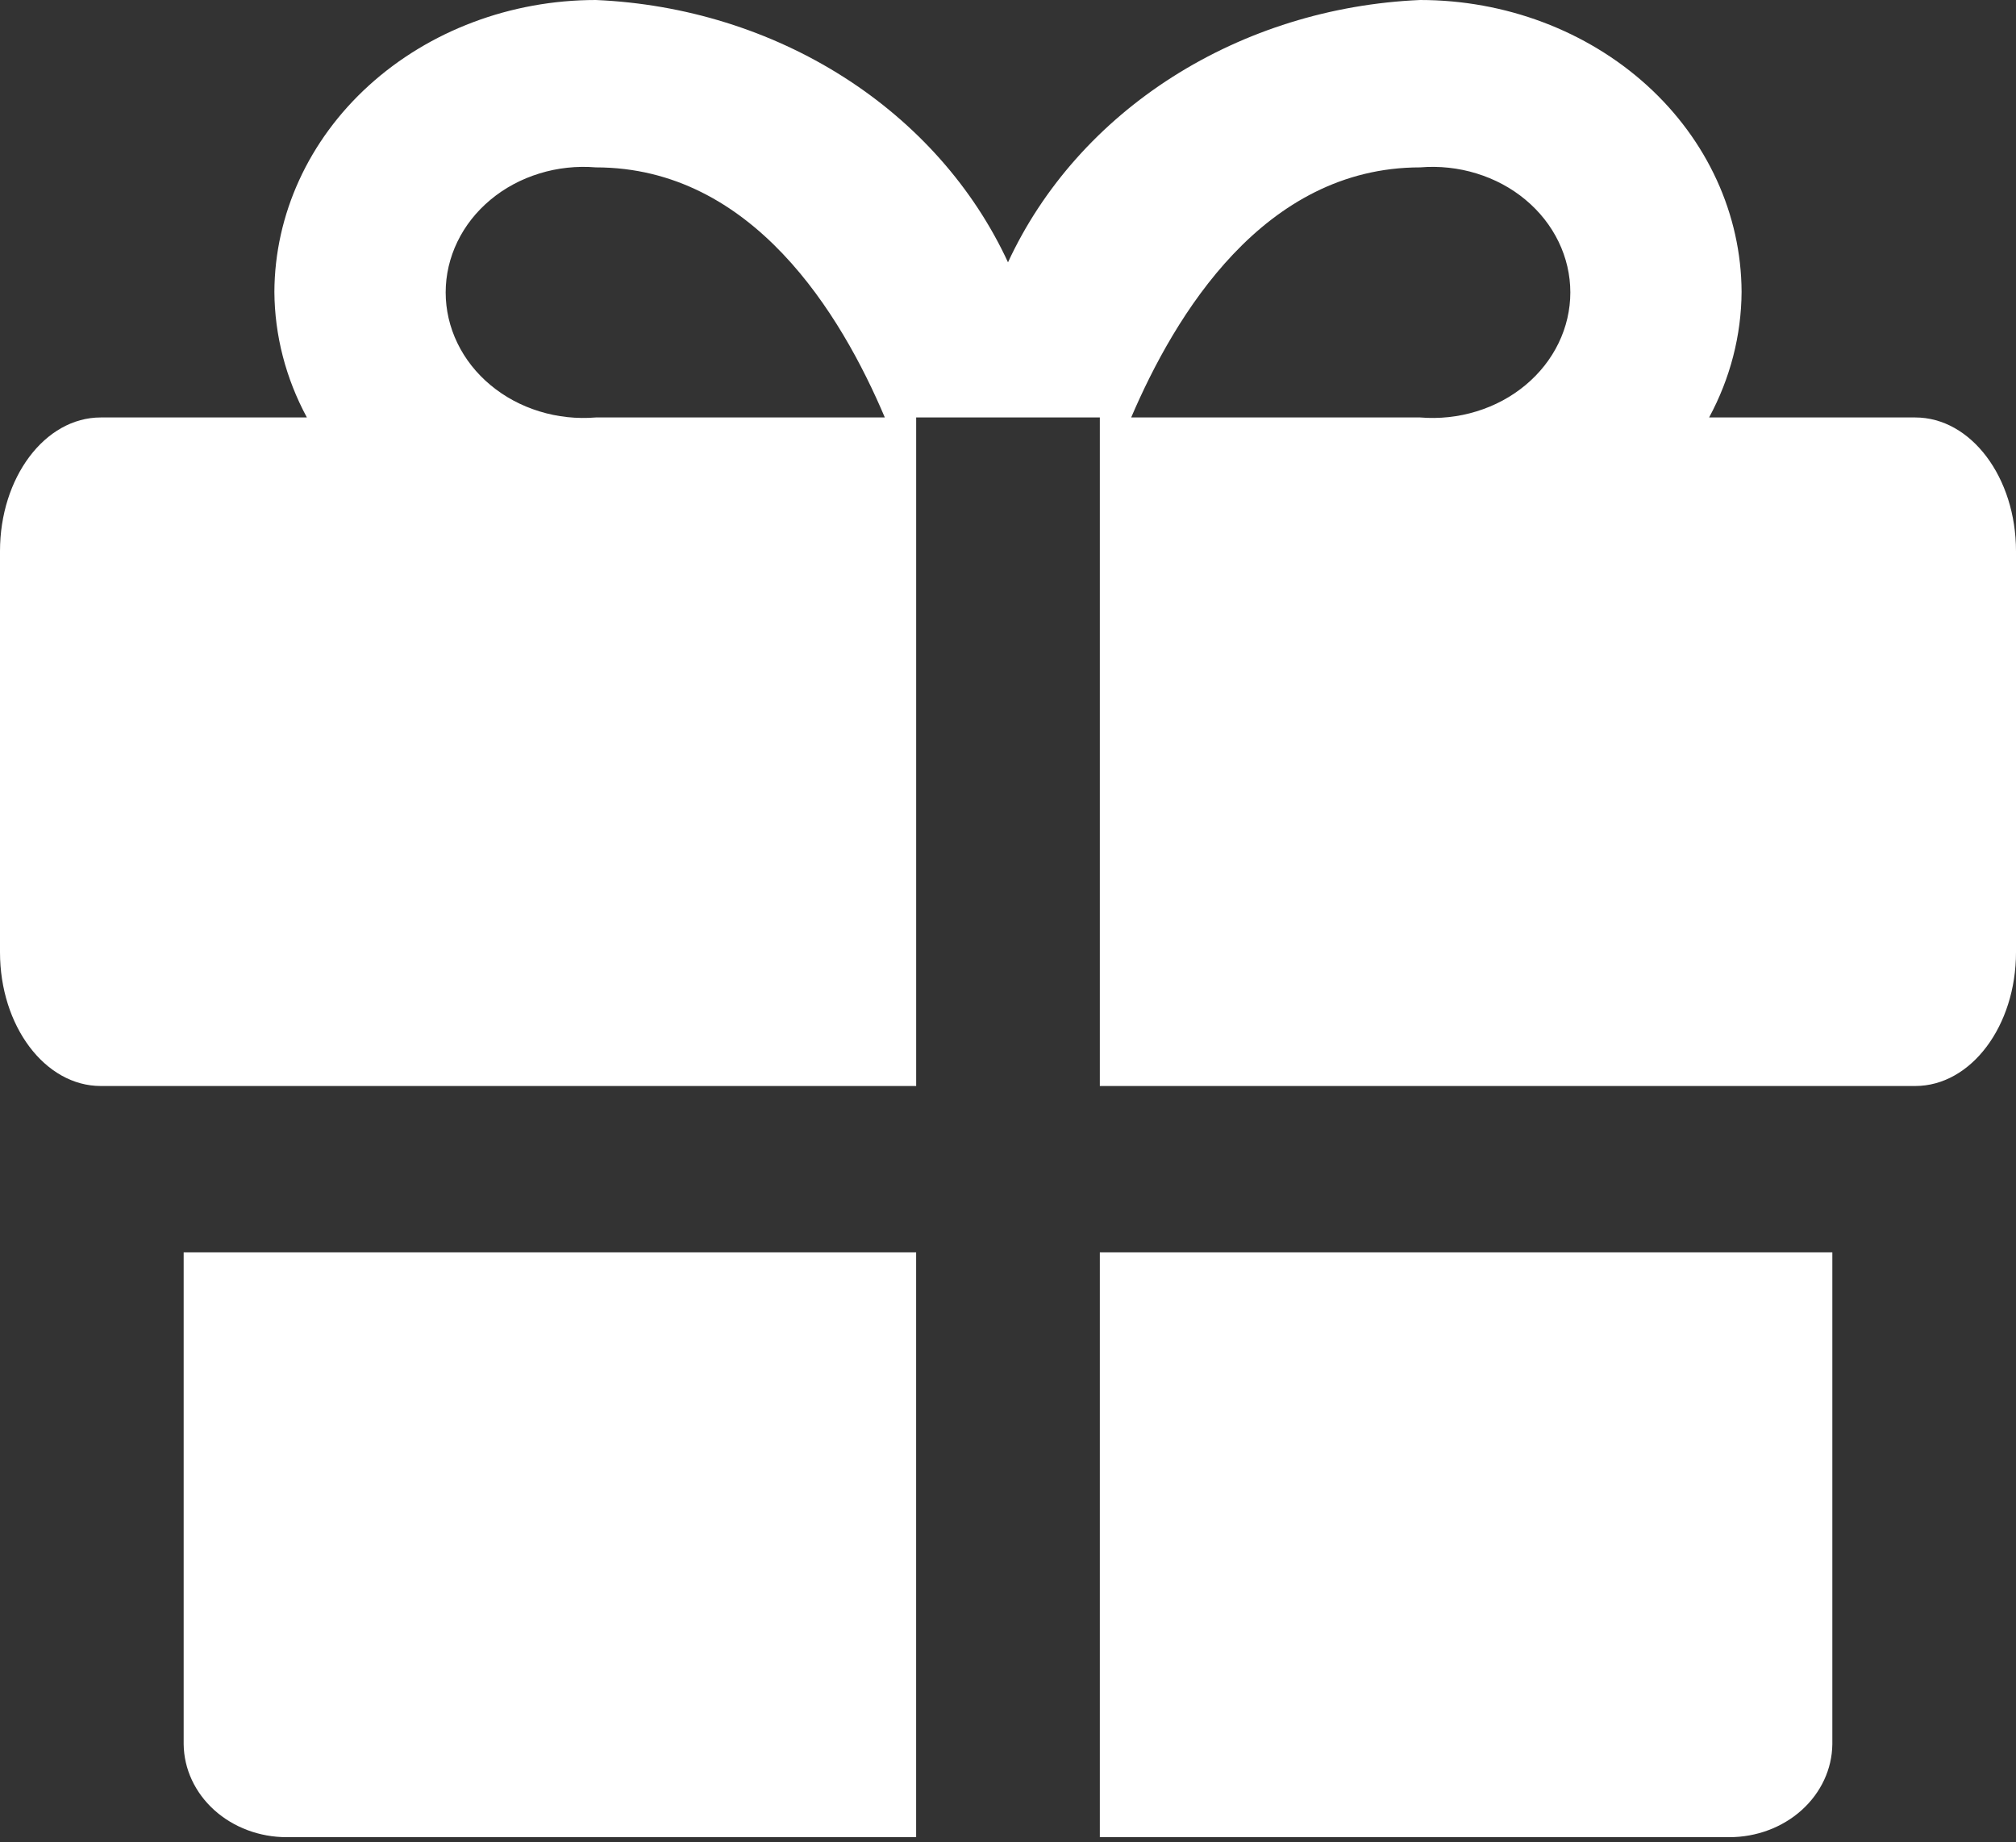 <svg width="58" height="53" viewBox="0 0 58 53" fill="none" xmlns="http://www.w3.org/2000/svg">
<rect x="0" y="0" width="58" height="53" fill="#333333" stroke="none"/>
<path d="M5.284 36.026V50.179C5.293 50.89 5.609 51.569 6.164 52.07C6.719 52.57 7.468 52.851 8.249 52.85H26.357V36.026H5.284Z" fill="white"/>
<path d="M31.642 52.85H49.751C50.532 52.851 51.281 52.57 51.836 52.07C52.391 51.569 52.707 50.89 52.716 50.179V36.026H31.642V52.85Z" fill="white"/>
<path d="M55.1 12.009H49.171C49.778 10.885 50.098 9.65 50.105 8.397C50.097 6.168 49.119 4.032 47.386 2.458C45.652 0.884 43.305 -1.35355e-05 40.858 1.55478e-10C38.301 0.11 35.831 0.878 33.733 2.213C31.635 3.548 29.994 5.397 29 7.546C28.006 5.397 26.365 3.548 24.267 2.213C22.169 0.878 19.699 0.11 17.142 1.55478e-10C14.695 -1.35355e-05 12.348 0.884 10.614 2.458C8.881 4.032 7.903 6.168 7.894 8.397C7.902 9.65 8.222 10.885 8.829 12.009H2.9C1.289 12.009 0 13.741 0 15.855V27.394C0 29.508 1.289 31.241 2.9 31.241H26.358V12.009H31.642V31.241H55.1C56.711 31.241 58 29.508 58 27.394V15.855C58 13.741 56.711 12.009 55.1 12.009ZM17.142 12.009C16.594 12.054 16.041 11.995 15.52 11.834C14.998 11.674 14.518 11.417 14.112 11.078C13.705 10.74 13.381 10.328 13.159 9.869C12.937 9.41 12.822 8.914 12.822 8.412C12.822 7.91 12.937 7.414 13.159 6.955C13.381 6.496 13.705 6.084 14.112 5.746C14.518 5.407 14.998 5.15 15.52 4.99C16.041 4.829 16.594 4.77 17.142 4.815C21.653 4.815 24.199 9.043 25.456 12.009H17.142ZM40.858 12.009H32.544C33.801 9.073 36.347 4.815 40.858 4.815C41.406 4.77 41.959 4.829 42.48 4.99C43.002 5.15 43.482 5.407 43.888 5.746C44.294 6.084 44.619 6.496 44.841 6.955C45.063 7.414 45.178 7.91 45.178 8.412C45.178 8.914 45.063 9.41 44.841 9.869C44.619 10.328 44.294 10.74 43.888 11.078C43.482 11.417 43.002 11.674 42.48 11.834C41.959 11.995 41.406 12.054 40.858 12.009Z" fill="white"/>
</svg>
